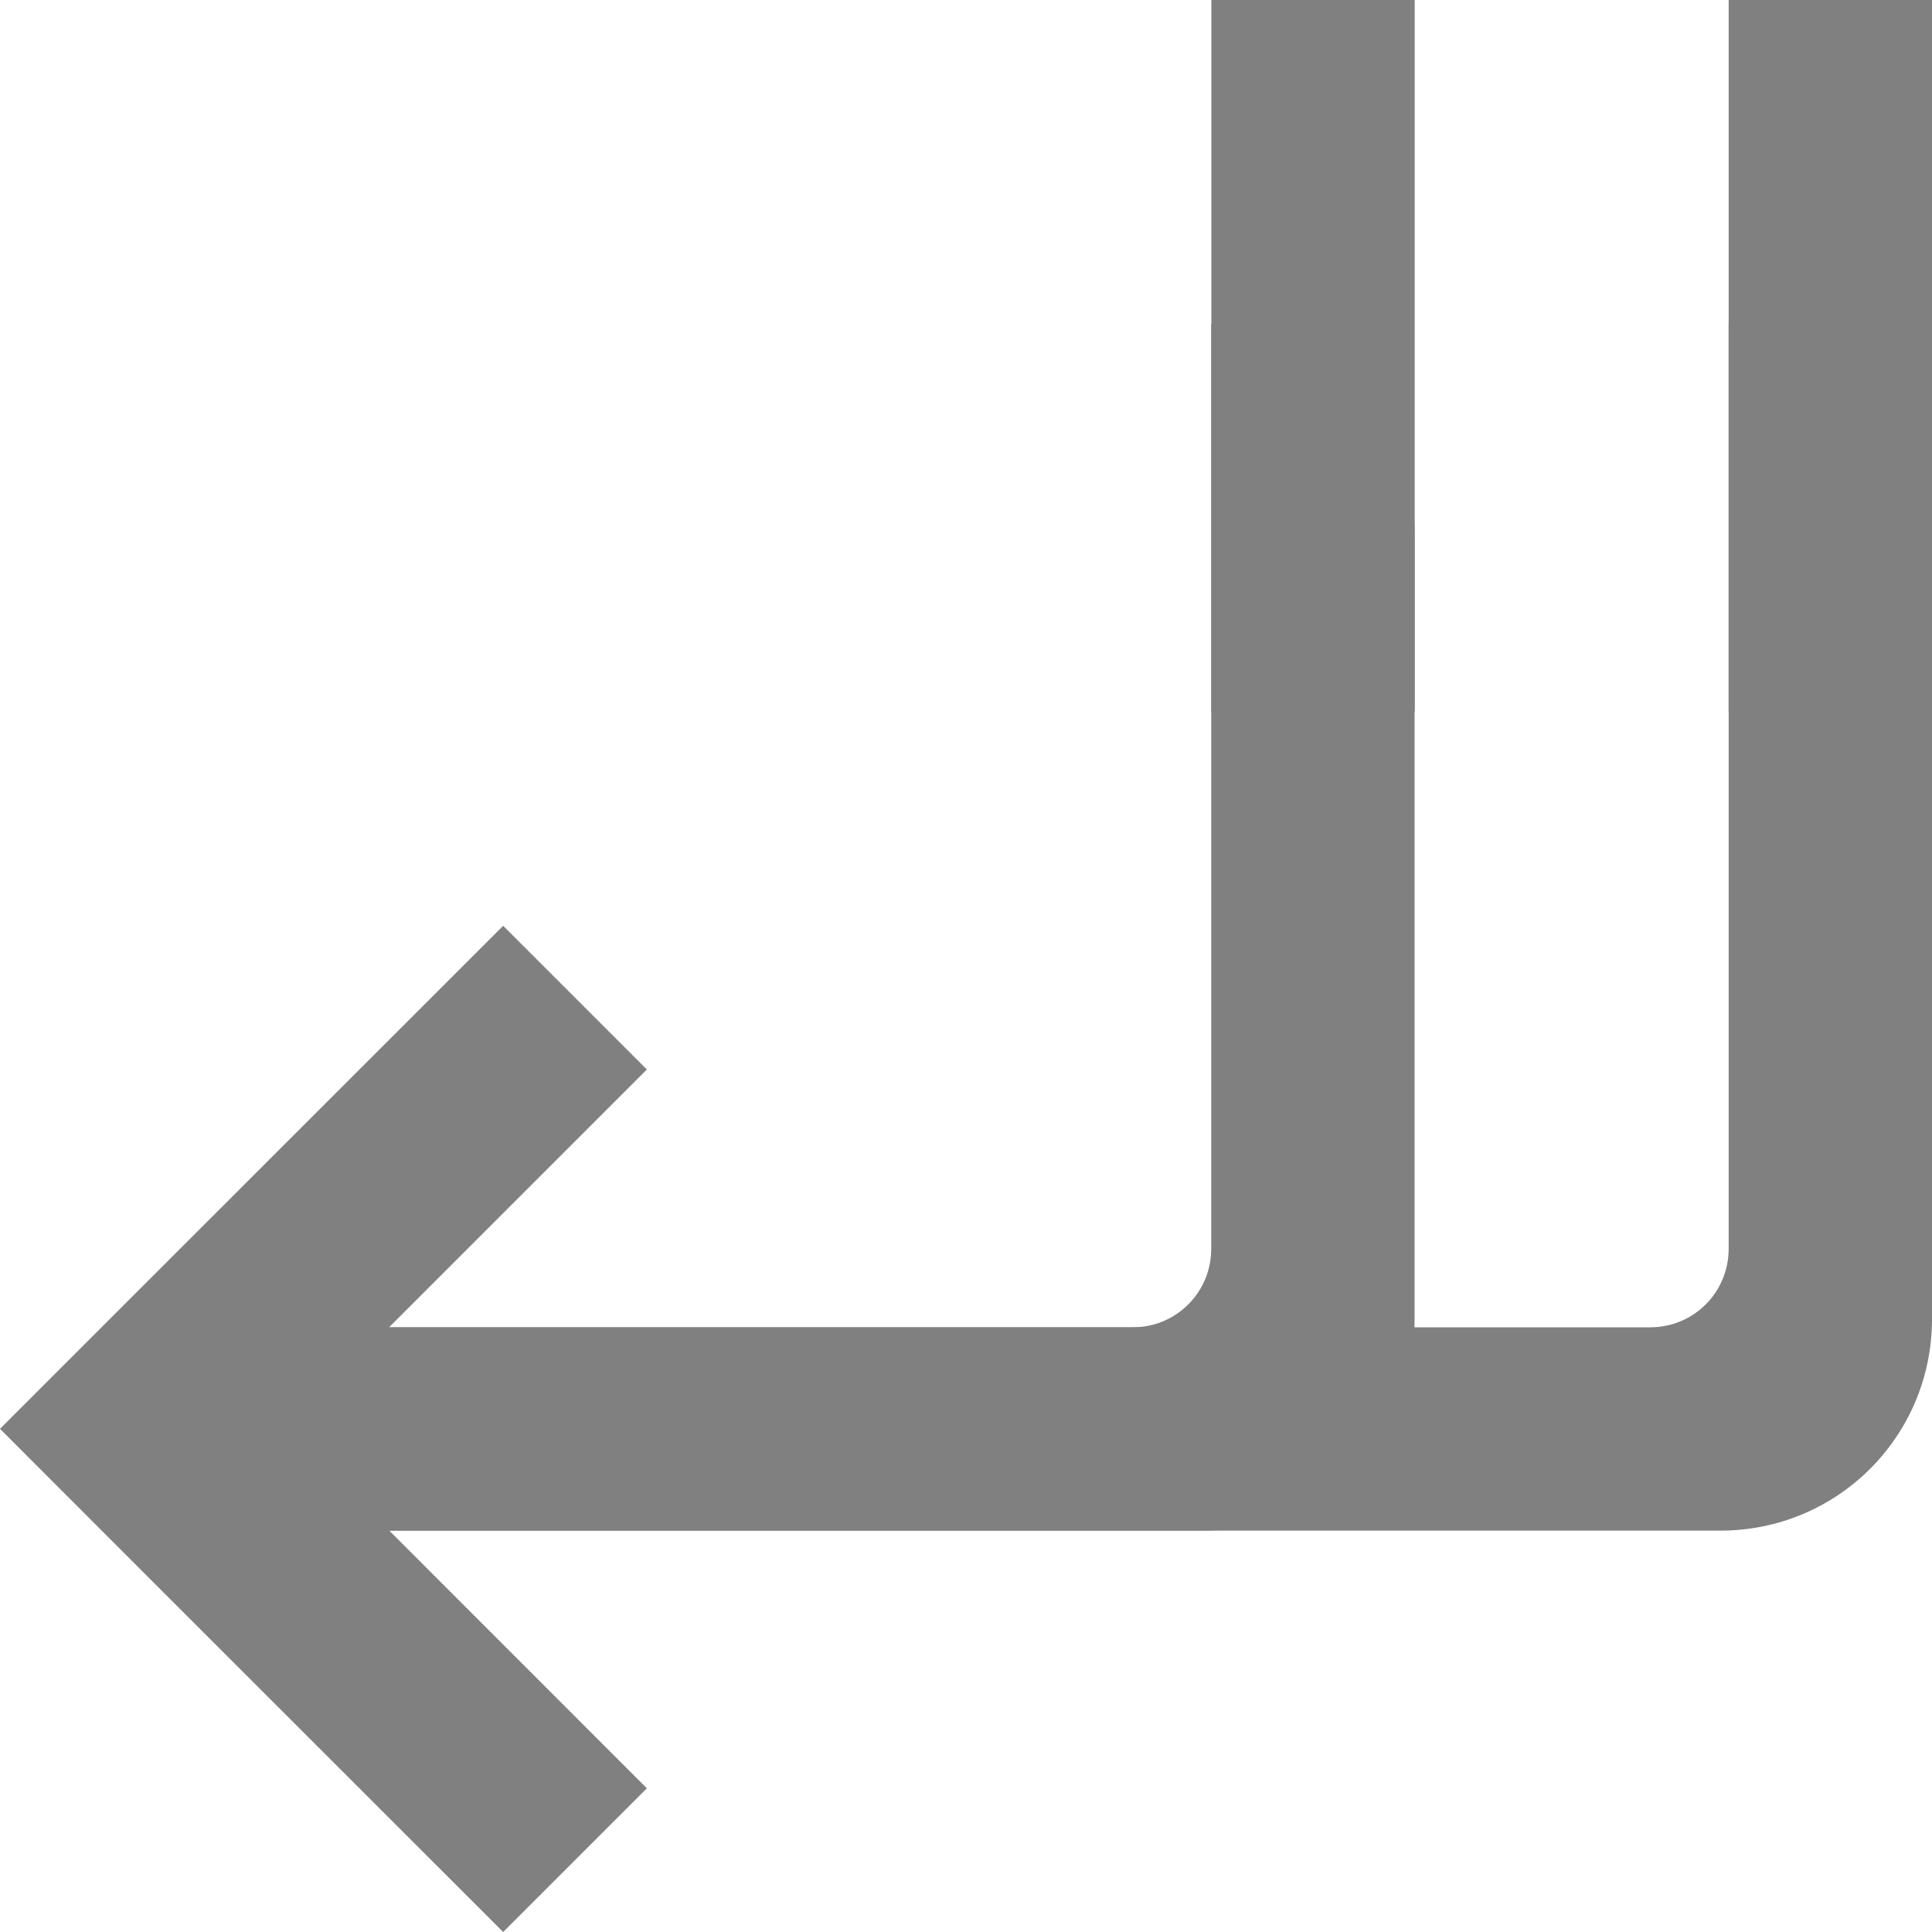 <?xml version="1.0" encoding="UTF-8" standalone="no"?>
<svg
   xmlns:dc="http://purl.org/dc/elements/1.1/"
   xmlns:cc="http://creativecommons.org/ns#"
   xmlns:rdf="http://www.w3.org/1999/02/22-rdf-syntax-ns#"
   xmlns:svg="http://www.w3.org/2000/svg"
   xmlns="http://www.w3.org/2000/svg"
   xmlns:sodipodi="http://sodipodi.sourceforge.net/DTD/sodipodi-0.dtd"
   xmlns:inkscape="http://www.inkscape.org/namespaces/inkscape"
   height="16"
   width="16"
   version="1.1"
   id="svg8"
   sodipodi:docname="mail-reply-all-symbolic.svg"
   inkscape:version="0.92.3 (2405546, 2018-03-11)">
  <defs
     id="defs12" />
  <sodipodi:namedview
     pagecolor="#ffffff"
     bordercolor="#666666"
     borderopacity="1"
     objecttolerance="10"
     gridtolerance="10"
     guidetolerance="10"
     inkscape:pageopacity="0"
     inkscape:pageshadow="2"
     inkscape:window-width="2800"
     inkscape:window-height="1539"
     id="namedview10"
     showgrid="false"
     inkscape:zoom="59"
     inkscape:cx="8.9658277"
     inkscape:cy="6.4484065"
     inkscape:window-x="0"
     inkscape:window-y="27"
     inkscape:window-maximized="0"
     inkscape:current-layer="svg8" />
  <path
     style="opacity:1;fill:#808080;fill-opacity:1;stroke:none;stroke-width:0.892;stroke-linecap:butt;stroke-linejoin:bevel;stroke-miterlimit:4;stroke-dasharray:none;stroke-opacity:1;paint-order:fill markers stroke"
     d="M 4.167,16 5.357,14.81 2.381,11.833 5.357,8.857 4.167,7.667 1.19,10.643 0,11.833 1.19,13.024 Z"
     id="rect816-3-7-5"
     inkscape:connector-curvature="0" />
  <g
     id="g820">
    <path
       id="rect849-3"
       d="m 14.316,2.682 v 7.66 c 0,0.36 -0.289,0.65 -0.648,0.65 H 1.006 c 0.036,0.938 0.799,1.684 1.746,1.684 H 14.248 C 15.218,12.676 16,11.894 16,10.924 V 4.426 C 16,3.479 15.254,2.718 14.316,2.682 Z"
       style="opacity:1;fill:#808080;fill-opacity:1;stroke:none;stroke-width:1.592;stroke-linecap:butt;stroke-linejoin:bevel;stroke-miterlimit:4;stroke-dasharray:none;stroke-opacity:1;paint-order:fill markers stroke"
       inkscape:connector-curvature="0" />
    <path
       sodipodi:nodetypes="ccccccc"
       inkscape:connector-curvature="0"
       id="rect816-3-7-5-6-7"
       d="M 14.316,5.893 16,5.893 V 1.684 L 16,0 l -1.684,2e-6 1e-6,1.684 z"
       style="opacity:1;fill:#808080;fill-opacity:1;stroke:none;stroke-width:0.892;stroke-linecap:butt;stroke-linejoin:bevel;stroke-miterlimit:4;stroke-dasharray:none;stroke-opacity:1;paint-order:fill markers stroke" />
  </g>
  <path
     style="opacity:1;fill:#808080;fill-opacity:1;stroke:none;stroke-width:1.592;stroke-linecap:butt;stroke-linejoin:bevel;stroke-miterlimit:4;stroke-dasharray:none;stroke-opacity:1;paint-order:fill markers stroke"
     d="M 10.031 2.682 L 10.031 10.342 C 10.031 10.701 9.742 10.992 9.383 10.992 L 1.441 10.992 L 1.441 12.676 L 9.963 12.676 C 10.933 12.676 11.715 11.894 11.715 10.924 L 11.715 4.426 C 11.715 3.479 10.969 2.718 10.031 2.682 z "
     id="rect849-3-6" />
  <path
     style="opacity:1;fill:#808080;fill-opacity:1;stroke:none;stroke-width:0.892;stroke-linecap:butt;stroke-linejoin:bevel;stroke-miterlimit:4;stroke-dasharray:none;stroke-opacity:1;paint-order:fill markers stroke"
     d="m 10.032,5.893 1.684,-1e-6 V 1.684 L 11.716,0 l -1.684,2e-6 10e-7,1.684 z"
     id="rect816-3-7-5-6-7-7"
     inkscape:connector-curvature="0"
     sodipodi:nodetypes="ccccccc" />
</svg>
